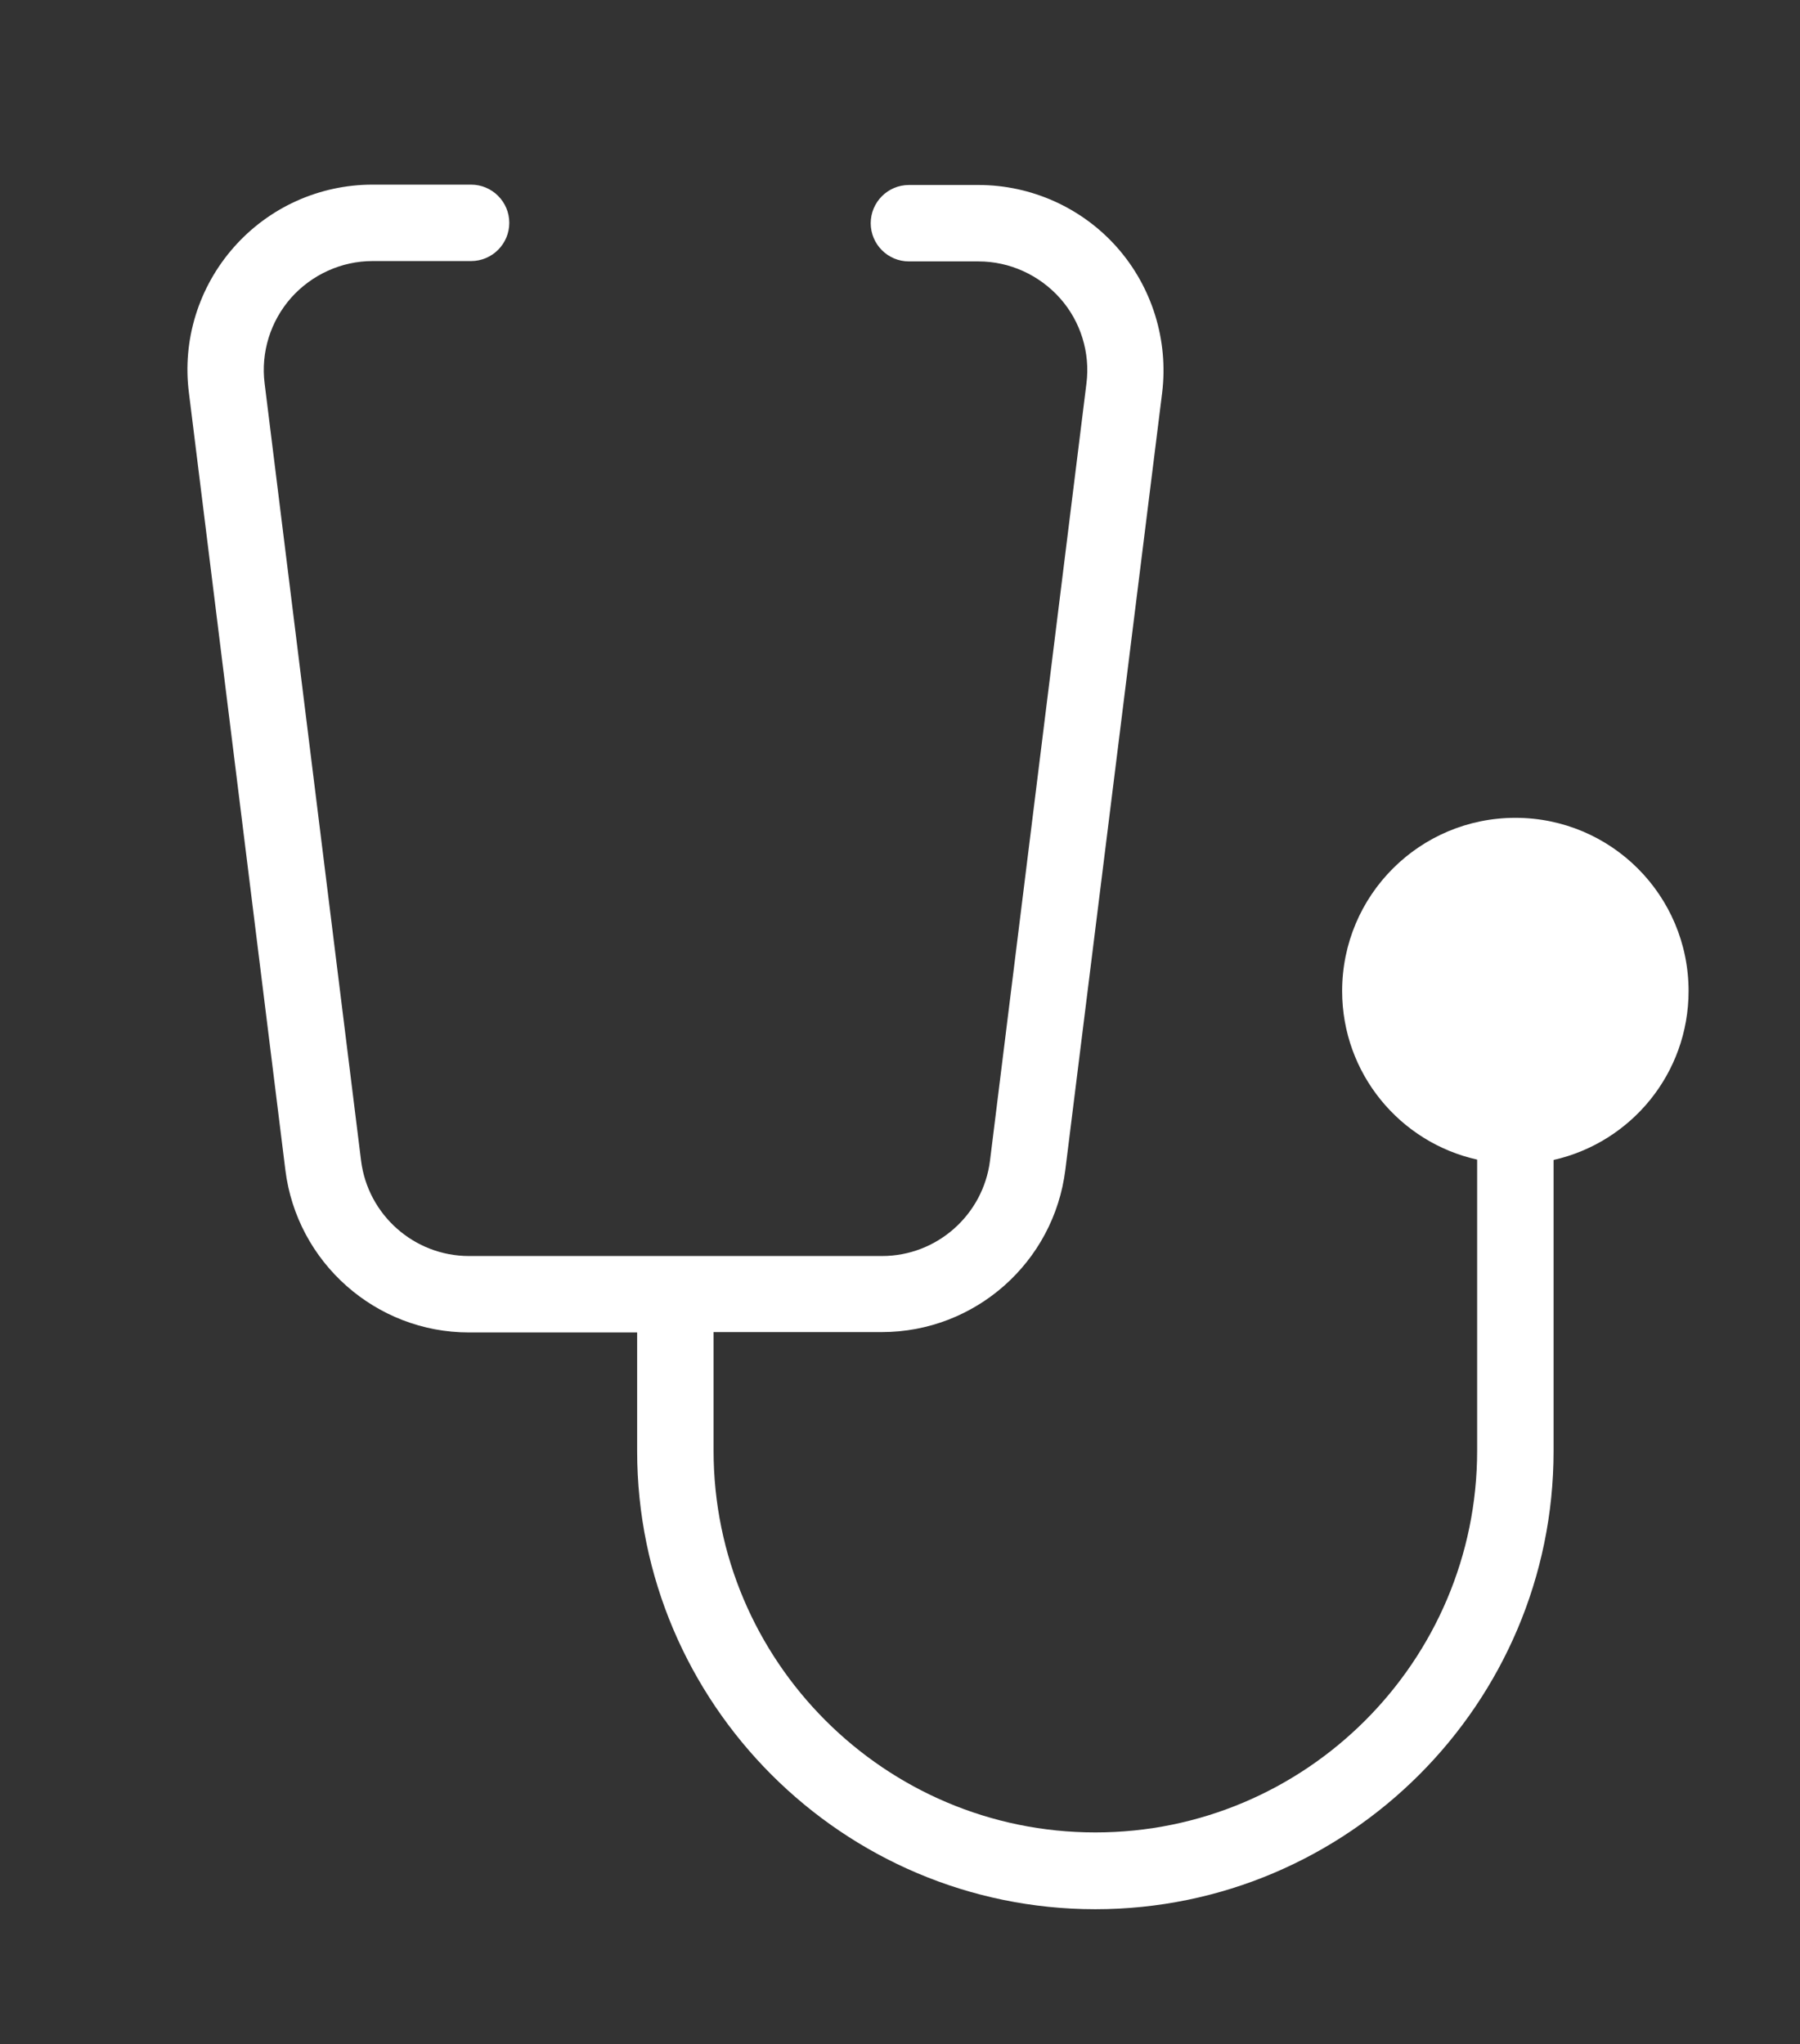 <?xml version="1.0" encoding="utf-8"?>
<!-- Generator: Adobe Illustrator 25.0.0, SVG Export Plug-In . SVG Version: 6.00 Build 0)  -->
<svg version="1.1" id="Layer_1" xmlns="http://www.w3.org/2000/svg" xmlns:xlink="http://www.w3.org/1999/xlink" x="0px" y="0px"
	 viewBox="0 0 50.4 57.24" style="enable-background:new 0 0 50.4 57.24;" xml:space="preserve">
<rect x="0" y="0" width="50.4" height="57.24" fill="#333333" stroke="none"/>
<style type="text/css">
	.st0{fill:#FFFFFF;}
</style>
<path class="st0" d="M47.28,27.75c0-2.68-2.17-4.85-4.85-4.85s-4.85,2.17-4.85,4.85c0,2.31,1.62,4.24,3.78,4.72v8.15
	c0,5.9-4.8,10.69-10.69,10.69c-5.9,0-10.69-4.8-10.69-10.69V37.3h4.71c2.61,0,4.82-1.95,5.14-4.55L32.54,11
	c0.18-1.47-0.28-2.96-1.26-4.07c-0.98-1.11-2.4-1.75-3.88-1.75h-1.95c-0.59,0-1.07,0.48-1.07,1.07c0,0.59,0.48,1.07,1.07,1.07h1.95
	c0.87,0,1.7,0.38,2.28,1.03c0.58,0.65,0.85,1.53,0.74,2.39l-2.7,21.76c-0.19,1.52-1.49,2.67-3.02,2.67H13.13
	c-1.53,0-2.83-1.15-3.02-2.67l-2.7-21.76C7.3,9.87,7.57,9,8.15,8.34c0.58-0.65,1.41-1.03,2.28-1.03h2.76c0.59,0,1.07-0.48,1.07-1.07
	c0-0.59-0.48-1.07-1.07-1.07h-2.76c-1.49,0-2.9,0.64-3.88,1.75C5.56,8.04,5.1,9.53,5.29,11l2.7,21.76c0.32,2.59,2.53,4.55,5.14,4.55
	h4.71v3.32c0,7.07,5.76,12.83,12.83,12.83c7.07,0,12.83-5.76,12.83-12.83v-8.15C45.67,31.99,47.28,30.06,47.28,27.75z"/>
</svg>
